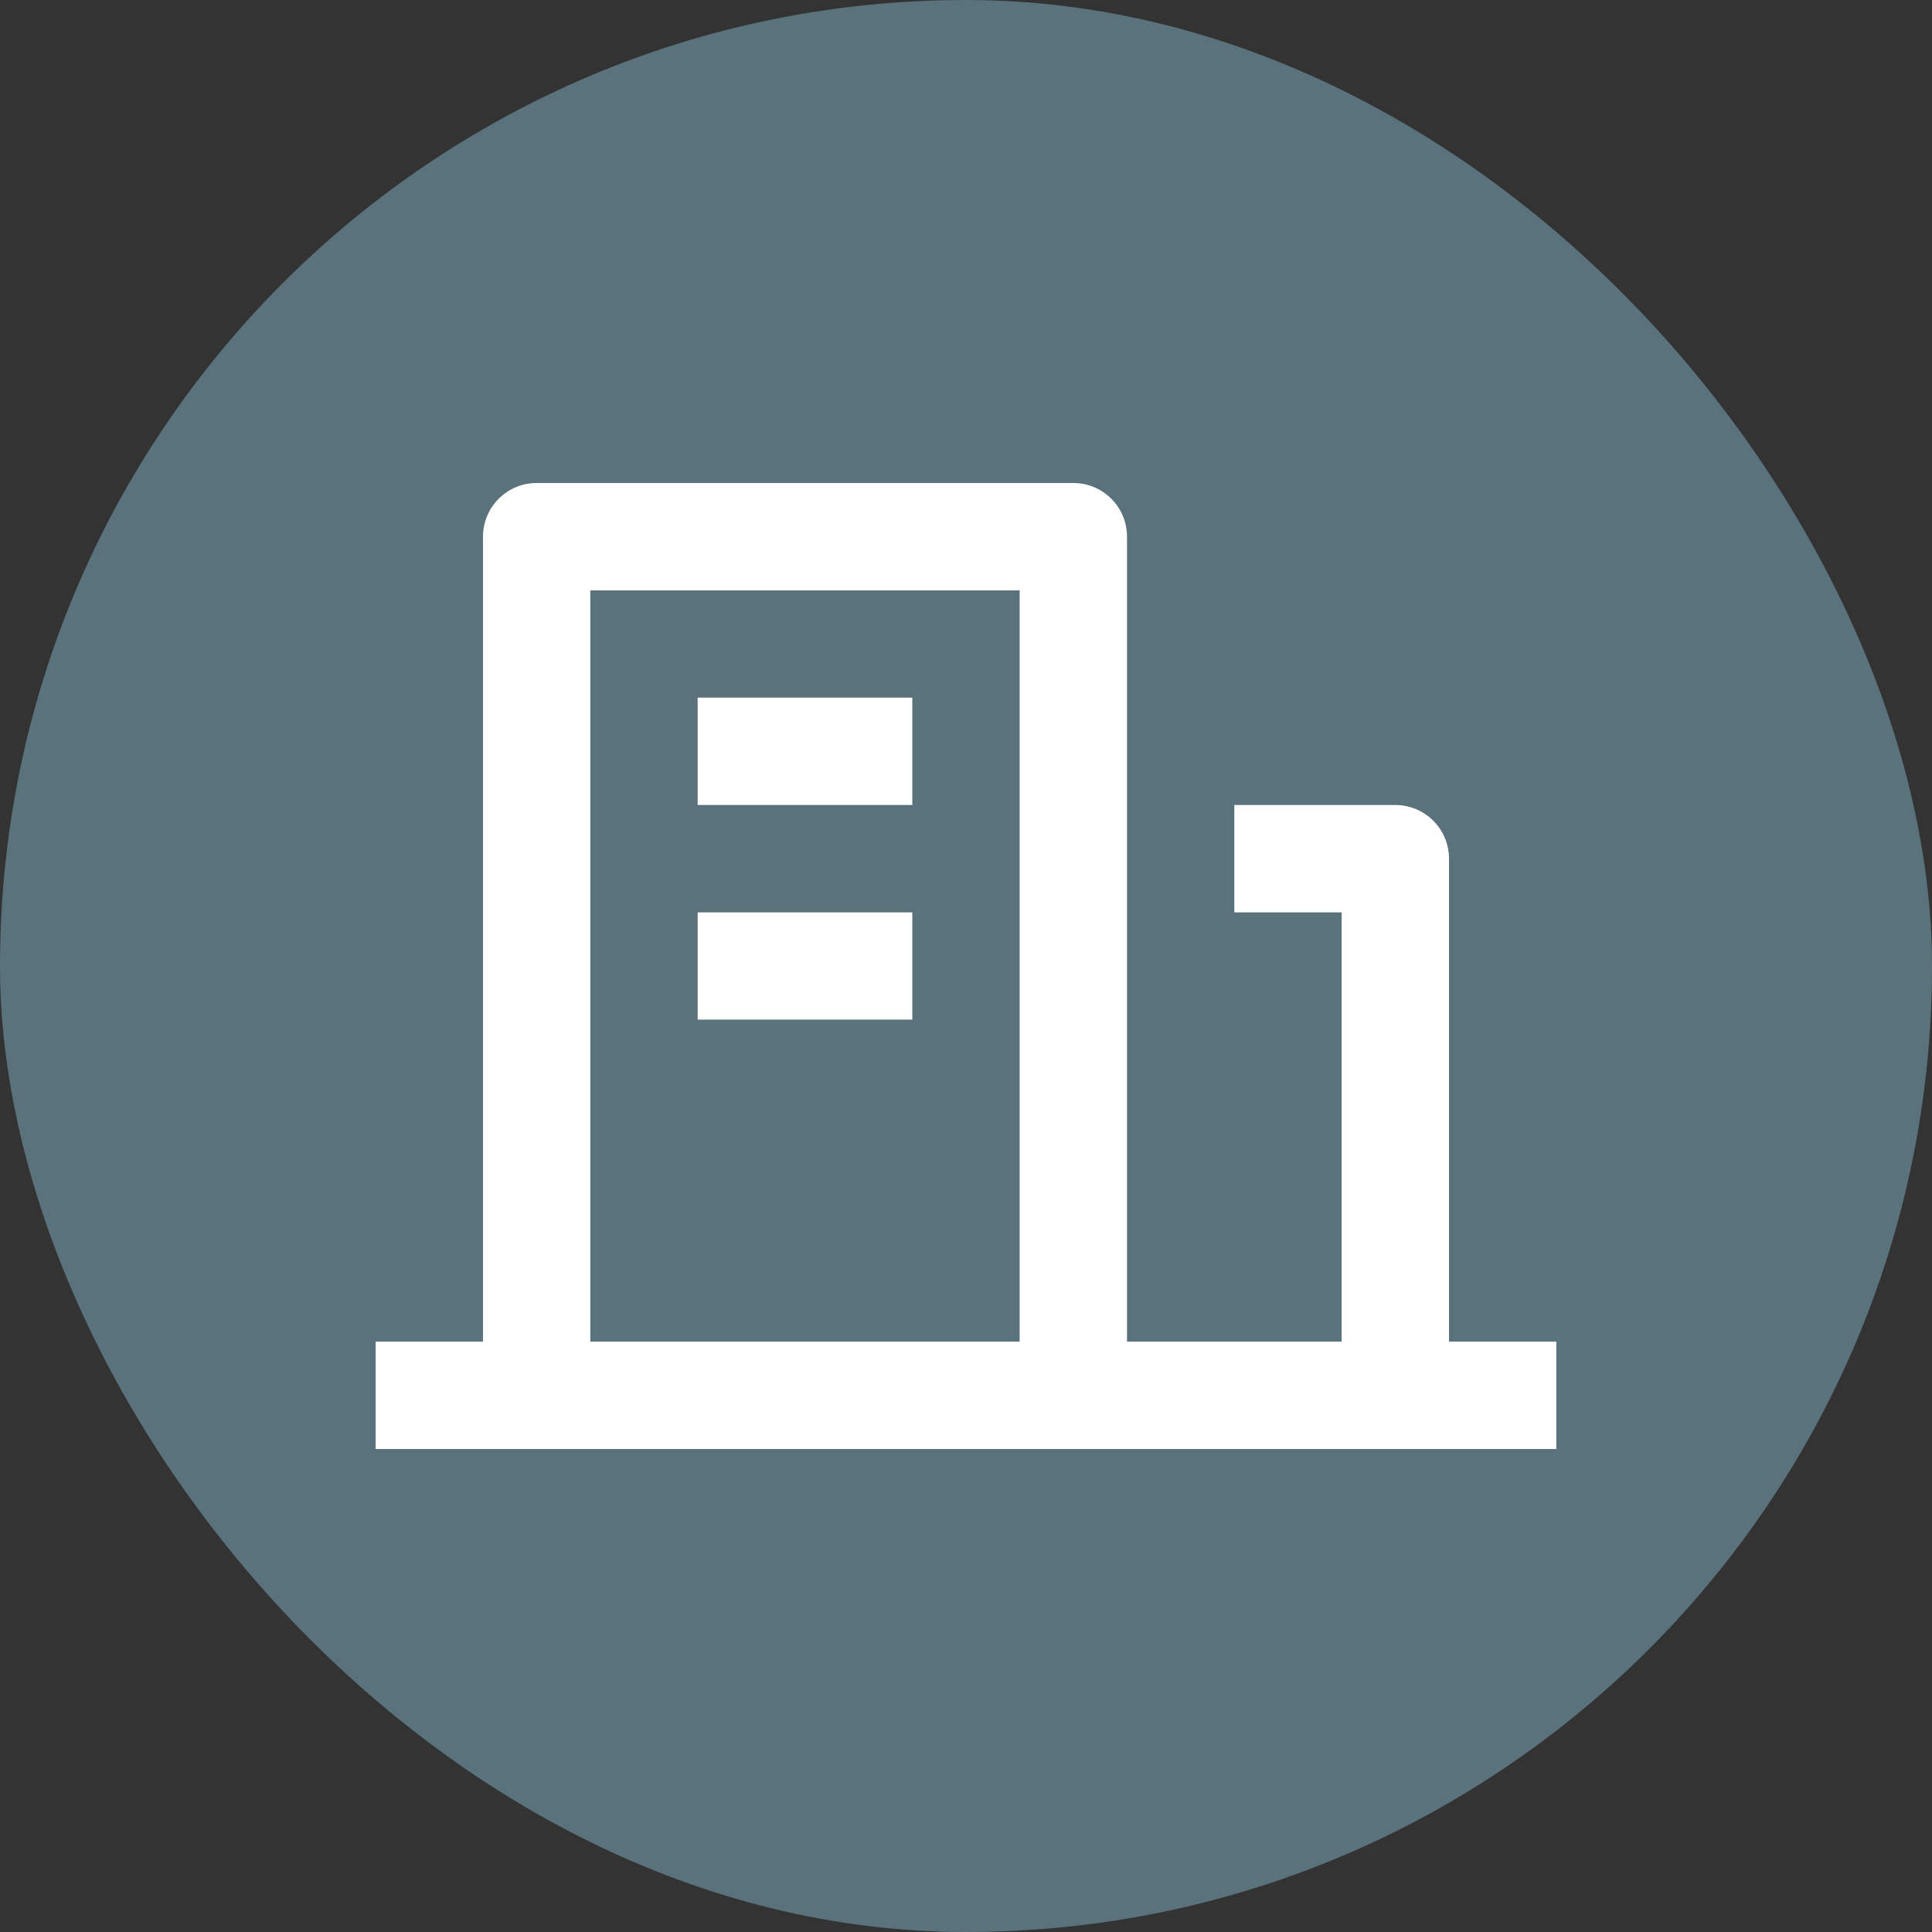 <svg width="48" height="48" viewBox="0 0 48 48" fill="none" xmlns="http://www.w3.org/2000/svg">
<rect x="0" y="0" width="48" height="48" fill="#333333" stroke="none"/>
<rect width="48" height="48" rx="24" fill="#5A727B"/>
<path d="M36 33.333H38.666V36H9.333V33.333H12V13.333C12 12.597 12.597 12 13.333 12H26.666C27.403 12 28 12.597 28 13.333V33.333H33.333V22.667H30.666V20H34.666C35.403 20 36 20.597 36 21.333V33.333ZM14.666 14.667V33.333H25.333V14.667H14.666ZM17.333 22.667H22.666V25.333H17.333V22.667ZM17.333 17.333H22.666V20H17.333V17.333Z" fill="white"/>
</svg>
